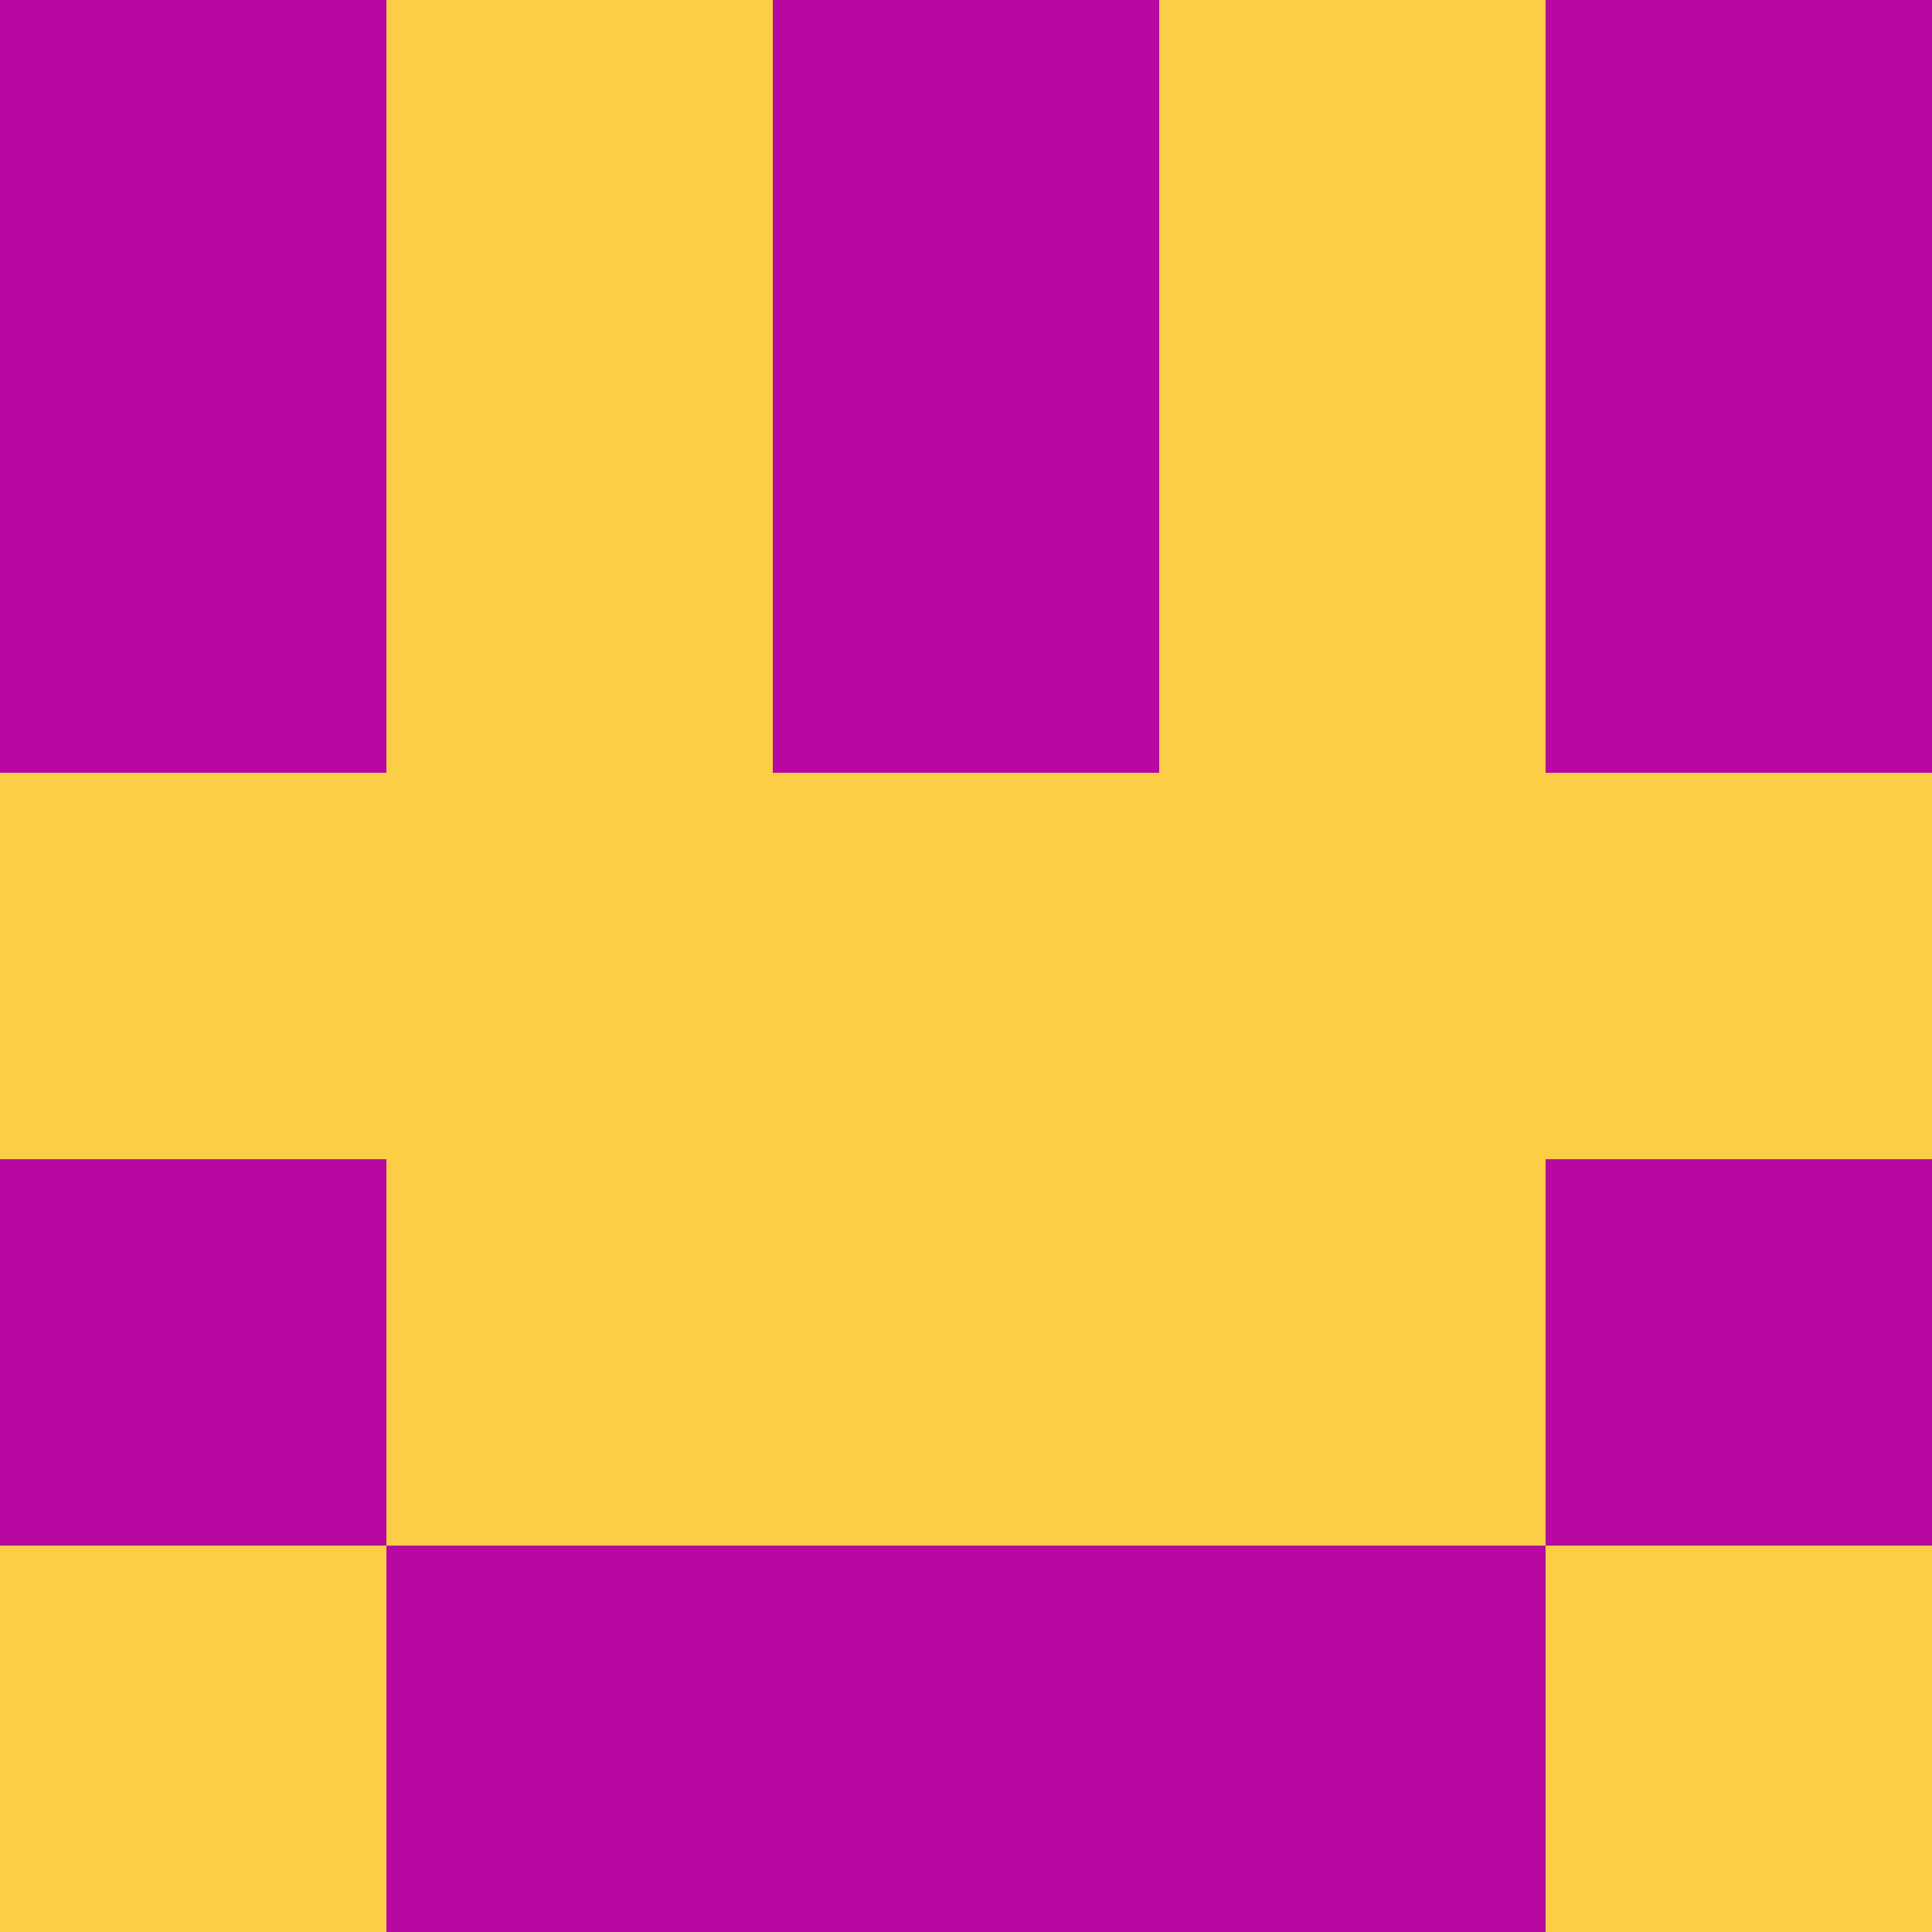 <?xml version="1.0" encoding="utf-8"?>
<!DOCTYPE svg PUBLIC "-//W3C//DTD SVG 20010904//EN"
        "http://www.w3.org/TR/2001/REC-SVG-20010904/DTD/svg10.dtd">

<svg viewBox="0 0 5 5"
     xmlns="http://www.w3.org/2000/svg"
     xmlns:xlink="http://www.w3.org/1999/xlink">

            <rect x ="0" y="0"
          width="1" height="1"
          fill="#B708A2"></rect>
        <rect x ="4" y="0"
          width="1" height="1"
          fill="#B708A2"></rect>
        <rect x ="1" y="0"
          width="1" height="1"
          fill="#FBCE46"></rect>
        <rect x ="3" y="0"
          width="1" height="1"
          fill="#FBCE46"></rect>
        <rect x ="2" y="0"
          width="1" height="1"
          fill="#B708A2"></rect>
                <rect x ="0" y="1"
          width="1" height="1"
          fill="#B708A2"></rect>
        <rect x ="4" y="1"
          width="1" height="1"
          fill="#B708A2"></rect>
        <rect x ="1" y="1"
          width="1" height="1"
          fill="#FBCE46"></rect>
        <rect x ="3" y="1"
          width="1" height="1"
          fill="#FBCE46"></rect>
        <rect x ="2" y="1"
          width="1" height="1"
          fill="#B708A2"></rect>
                <rect x ="0" y="2"
          width="1" height="1"
          fill="#FBCE46"></rect>
        <rect x ="4" y="2"
          width="1" height="1"
          fill="#FBCE46"></rect>
        <rect x ="1" y="2"
          width="1" height="1"
          fill="#FBCE46"></rect>
        <rect x ="3" y="2"
          width="1" height="1"
          fill="#FBCE46"></rect>
        <rect x ="2" y="2"
          width="1" height="1"
          fill="#FBCE46"></rect>
                <rect x ="0" y="3"
          width="1" height="1"
          fill="#B708A2"></rect>
        <rect x ="4" y="3"
          width="1" height="1"
          fill="#B708A2"></rect>
        <rect x ="1" y="3"
          width="1" height="1"
          fill="#FBCE46"></rect>
        <rect x ="3" y="3"
          width="1" height="1"
          fill="#FBCE46"></rect>
        <rect x ="2" y="3"
          width="1" height="1"
          fill="#FBCE46"></rect>
                <rect x ="0" y="4"
          width="1" height="1"
          fill="#FBCE46"></rect>
        <rect x ="4" y="4"
          width="1" height="1"
          fill="#FBCE46"></rect>
        <rect x ="1" y="4"
          width="1" height="1"
          fill="#B708A2"></rect>
        <rect x ="3" y="4"
          width="1" height="1"
          fill="#B708A2"></rect>
        <rect x ="2" y="4"
          width="1" height="1"
          fill="#B708A2"></rect>
        </svg>

